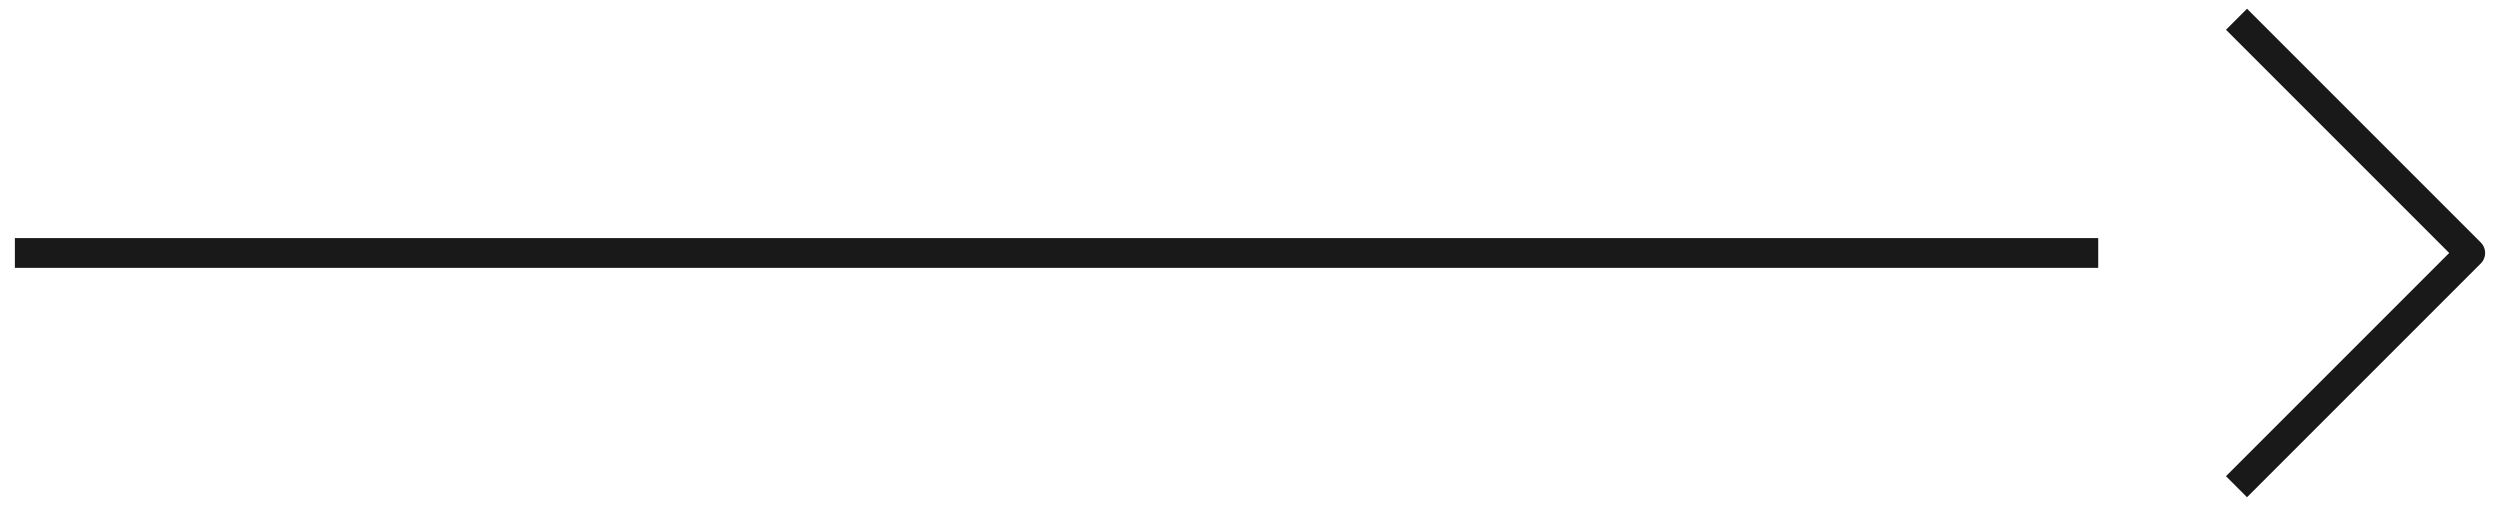 <svg width="84" height="17" viewBox="0 0 84 17" fill="none" xmlns="http://www.w3.org/2000/svg">
<path d="M75.5 16L83 8.5L75.5 1" stroke="black" stroke-opacity="0.9" stroke-linecap="square" stroke-linejoin="round"/>
<line x1="0.5" y1="8.5" x2="70.5" y2="8.5" stroke="black" stroke-opacity="0.9"/>
</svg>
